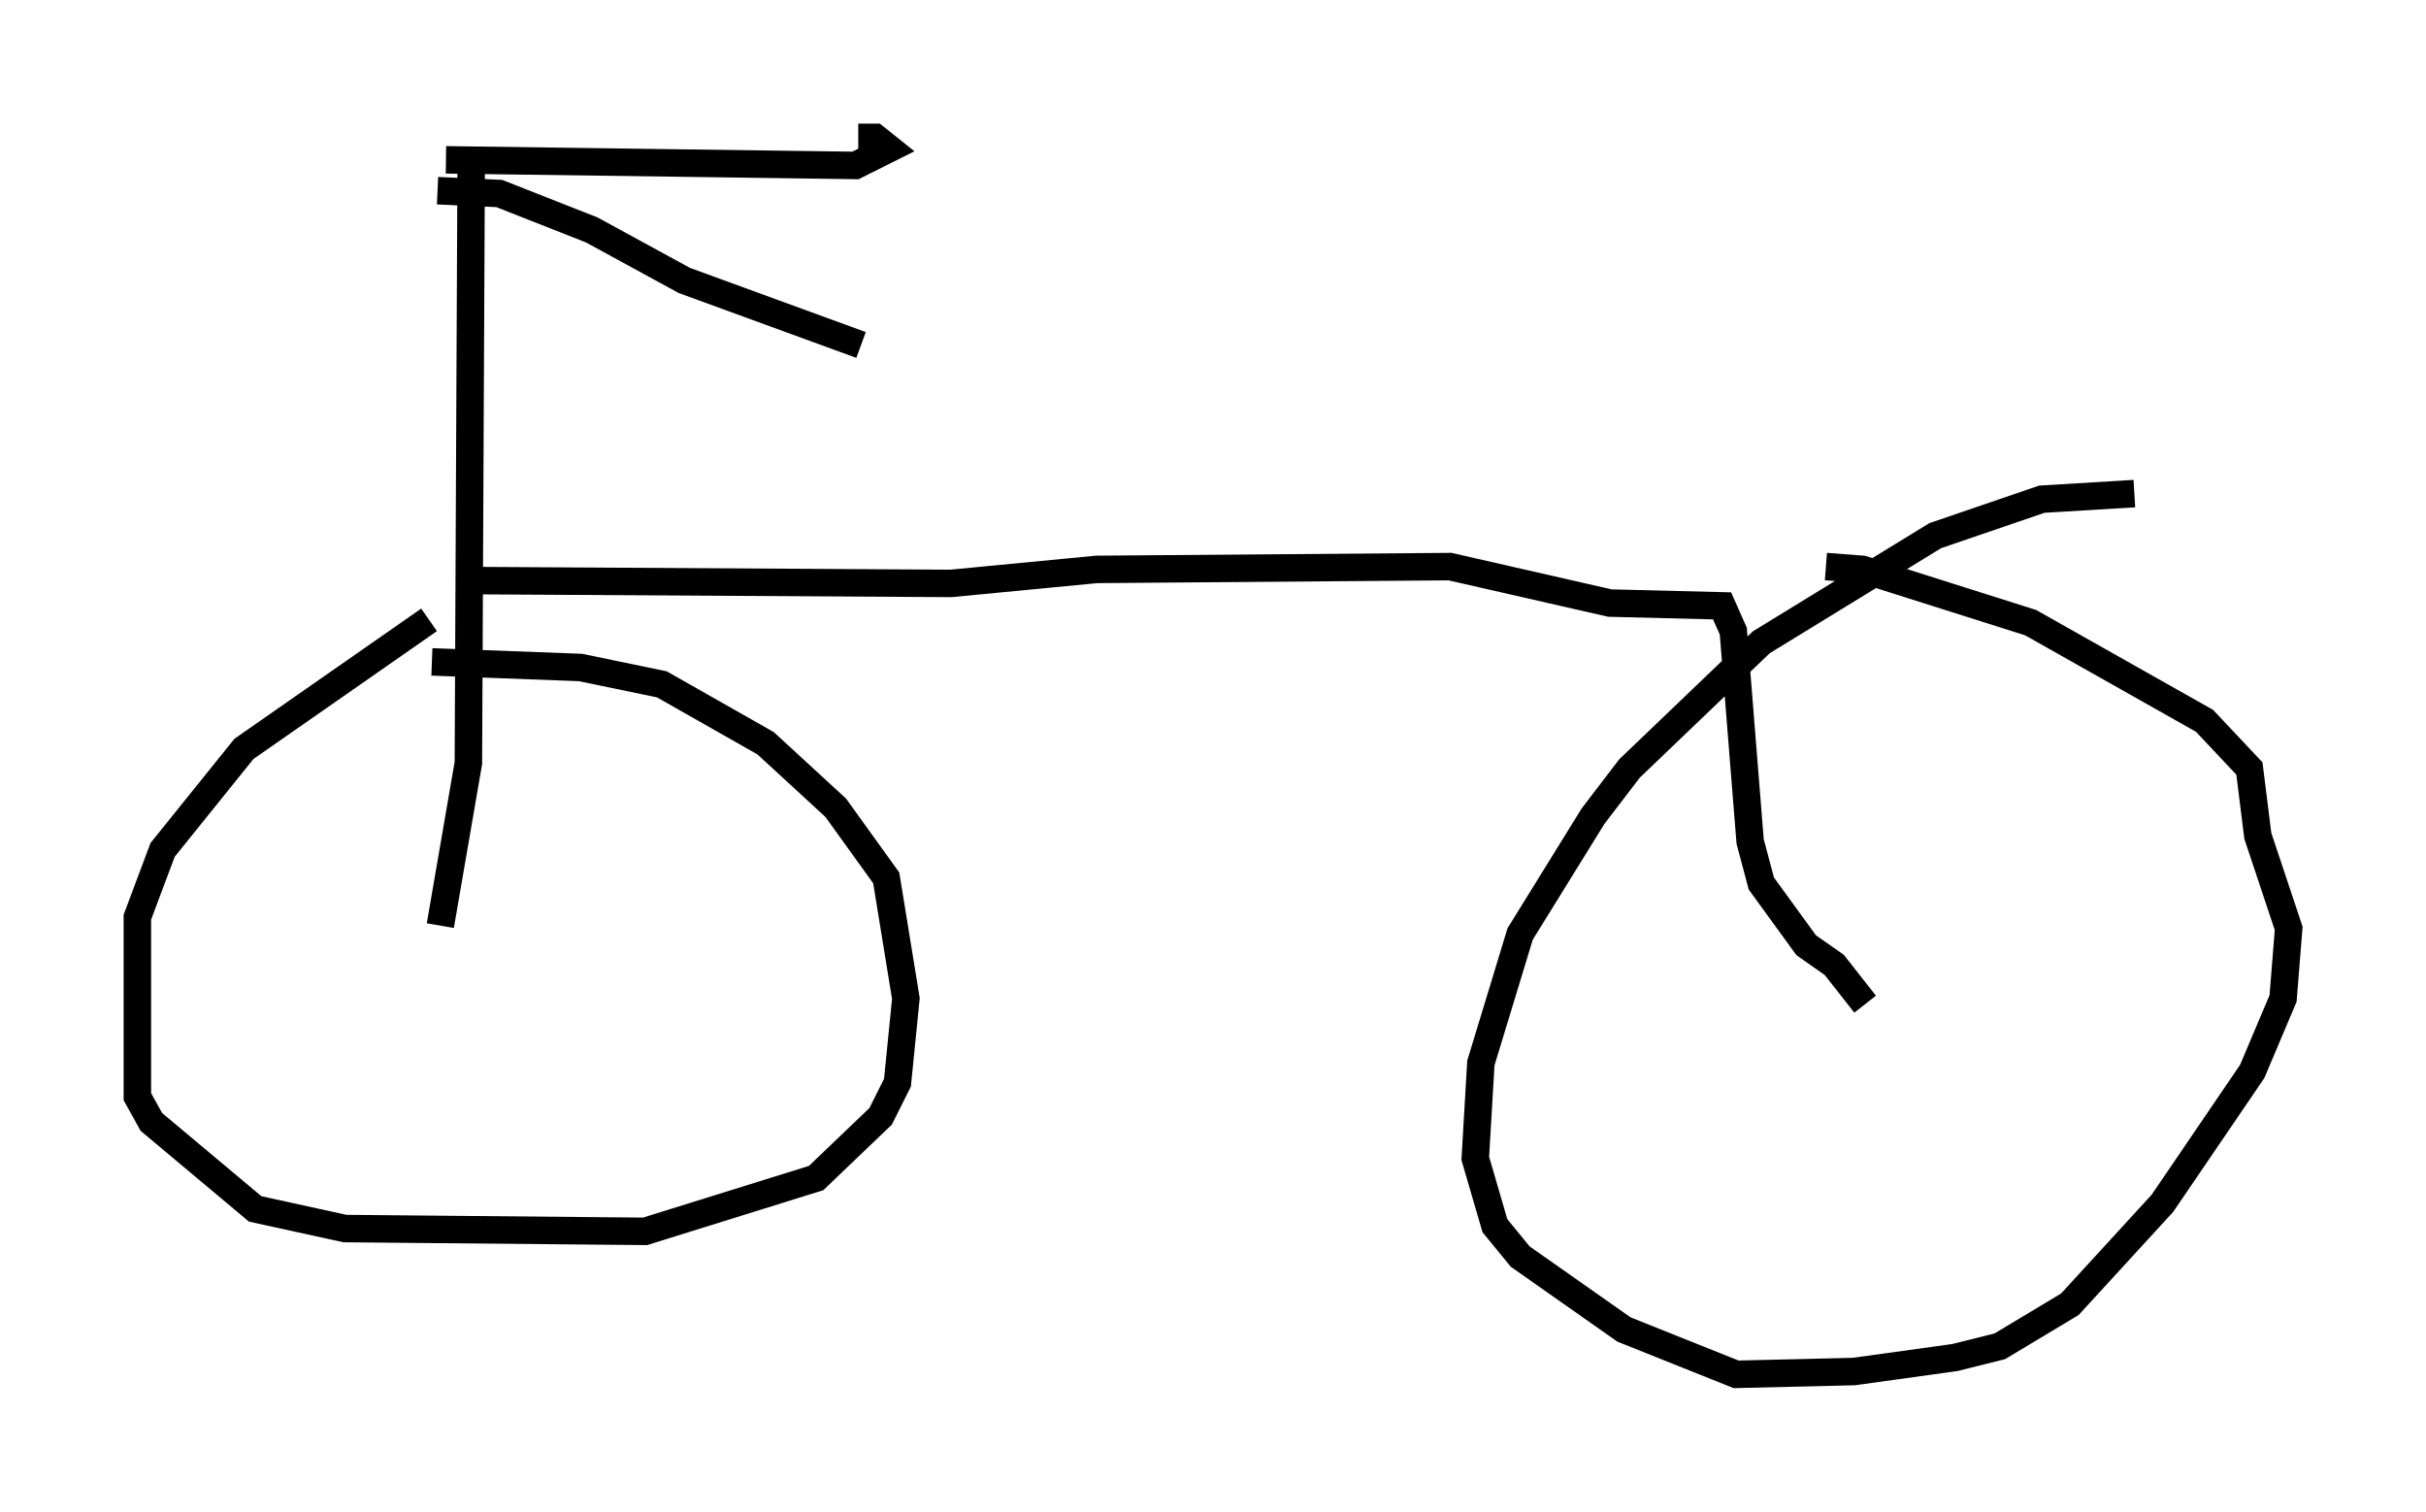 <?xml version="1.0" encoding="utf-8" ?>
<svg baseProfile="full" height="55.019" version="1.1" width="88.299" xmlns="http://www.w3.org/2000/svg" xmlns:ev="http://www.w3.org/2001/xml-events" xmlns:xlink="http://www.w3.org/1999/xlink"><defs /><rect fill="white" height="55.019" width="88.299" x="0" y="0" /><path d="M18.373, 22.661 m-2.756, -0.102 l-6.738, 4.696 -2.96, 3.675 l-0.919, 2.45 0.0, 6.533 l0.51, 0.919 3.777, 3.165 l3.267, 0.715 10.923, 0.102 l6.227, -1.94 2.348, -2.246 l0.613, -1.225 0.306, -3.063 l-0.715, -4.39 -1.838, -2.552 l-2.552, -2.348 -3.777, -2.144 l-2.96, -0.613 -5.41, -0.204 m61.965, -6.125 l-3.369, 0.204 -3.879, 1.327 l-6.329, 3.879 -4.798, 4.594 l-1.327, 1.735 -2.654, 4.288 l-1.429, 4.696 -0.204, 3.471 l0.715, 2.45 0.919, 1.123 l3.777, 2.654 4.083, 1.633 l4.288, -0.102 3.675, -0.51 l1.633, -0.408 2.552, -1.531 l3.369, -3.675 3.267, -4.798 l1.123, -2.654 0.204, -2.552 l-1.123, -3.369 -0.306, -2.45 l-1.633, -1.735 -6.329, -3.573 l-6.125, -1.94 -1.327, -0.102 m-50.226, -14.802 l14.904, 0.204 1.225, -0.613 l-0.51, -0.408 -0.613, 0.0 m-15.313, 1.94 l2.246, 0.102 3.369, 1.327 l3.369, 1.838 6.431, 2.348 m-14.19, -6.635 l-0.102, 21.846 -1.021, 5.921 m1.429, -12.556 l17.15, 0.102 5.308, -0.51 l12.863, -0.102 5.819, 1.327 l4.083, 0.102 0.408, 0.919 l0.613, 7.656 0.408, 1.531 l1.633, 2.246 1.021, 0.715 l1.123, 1.429 " fill="none" stroke="black" stroke-width="1" /></svg>